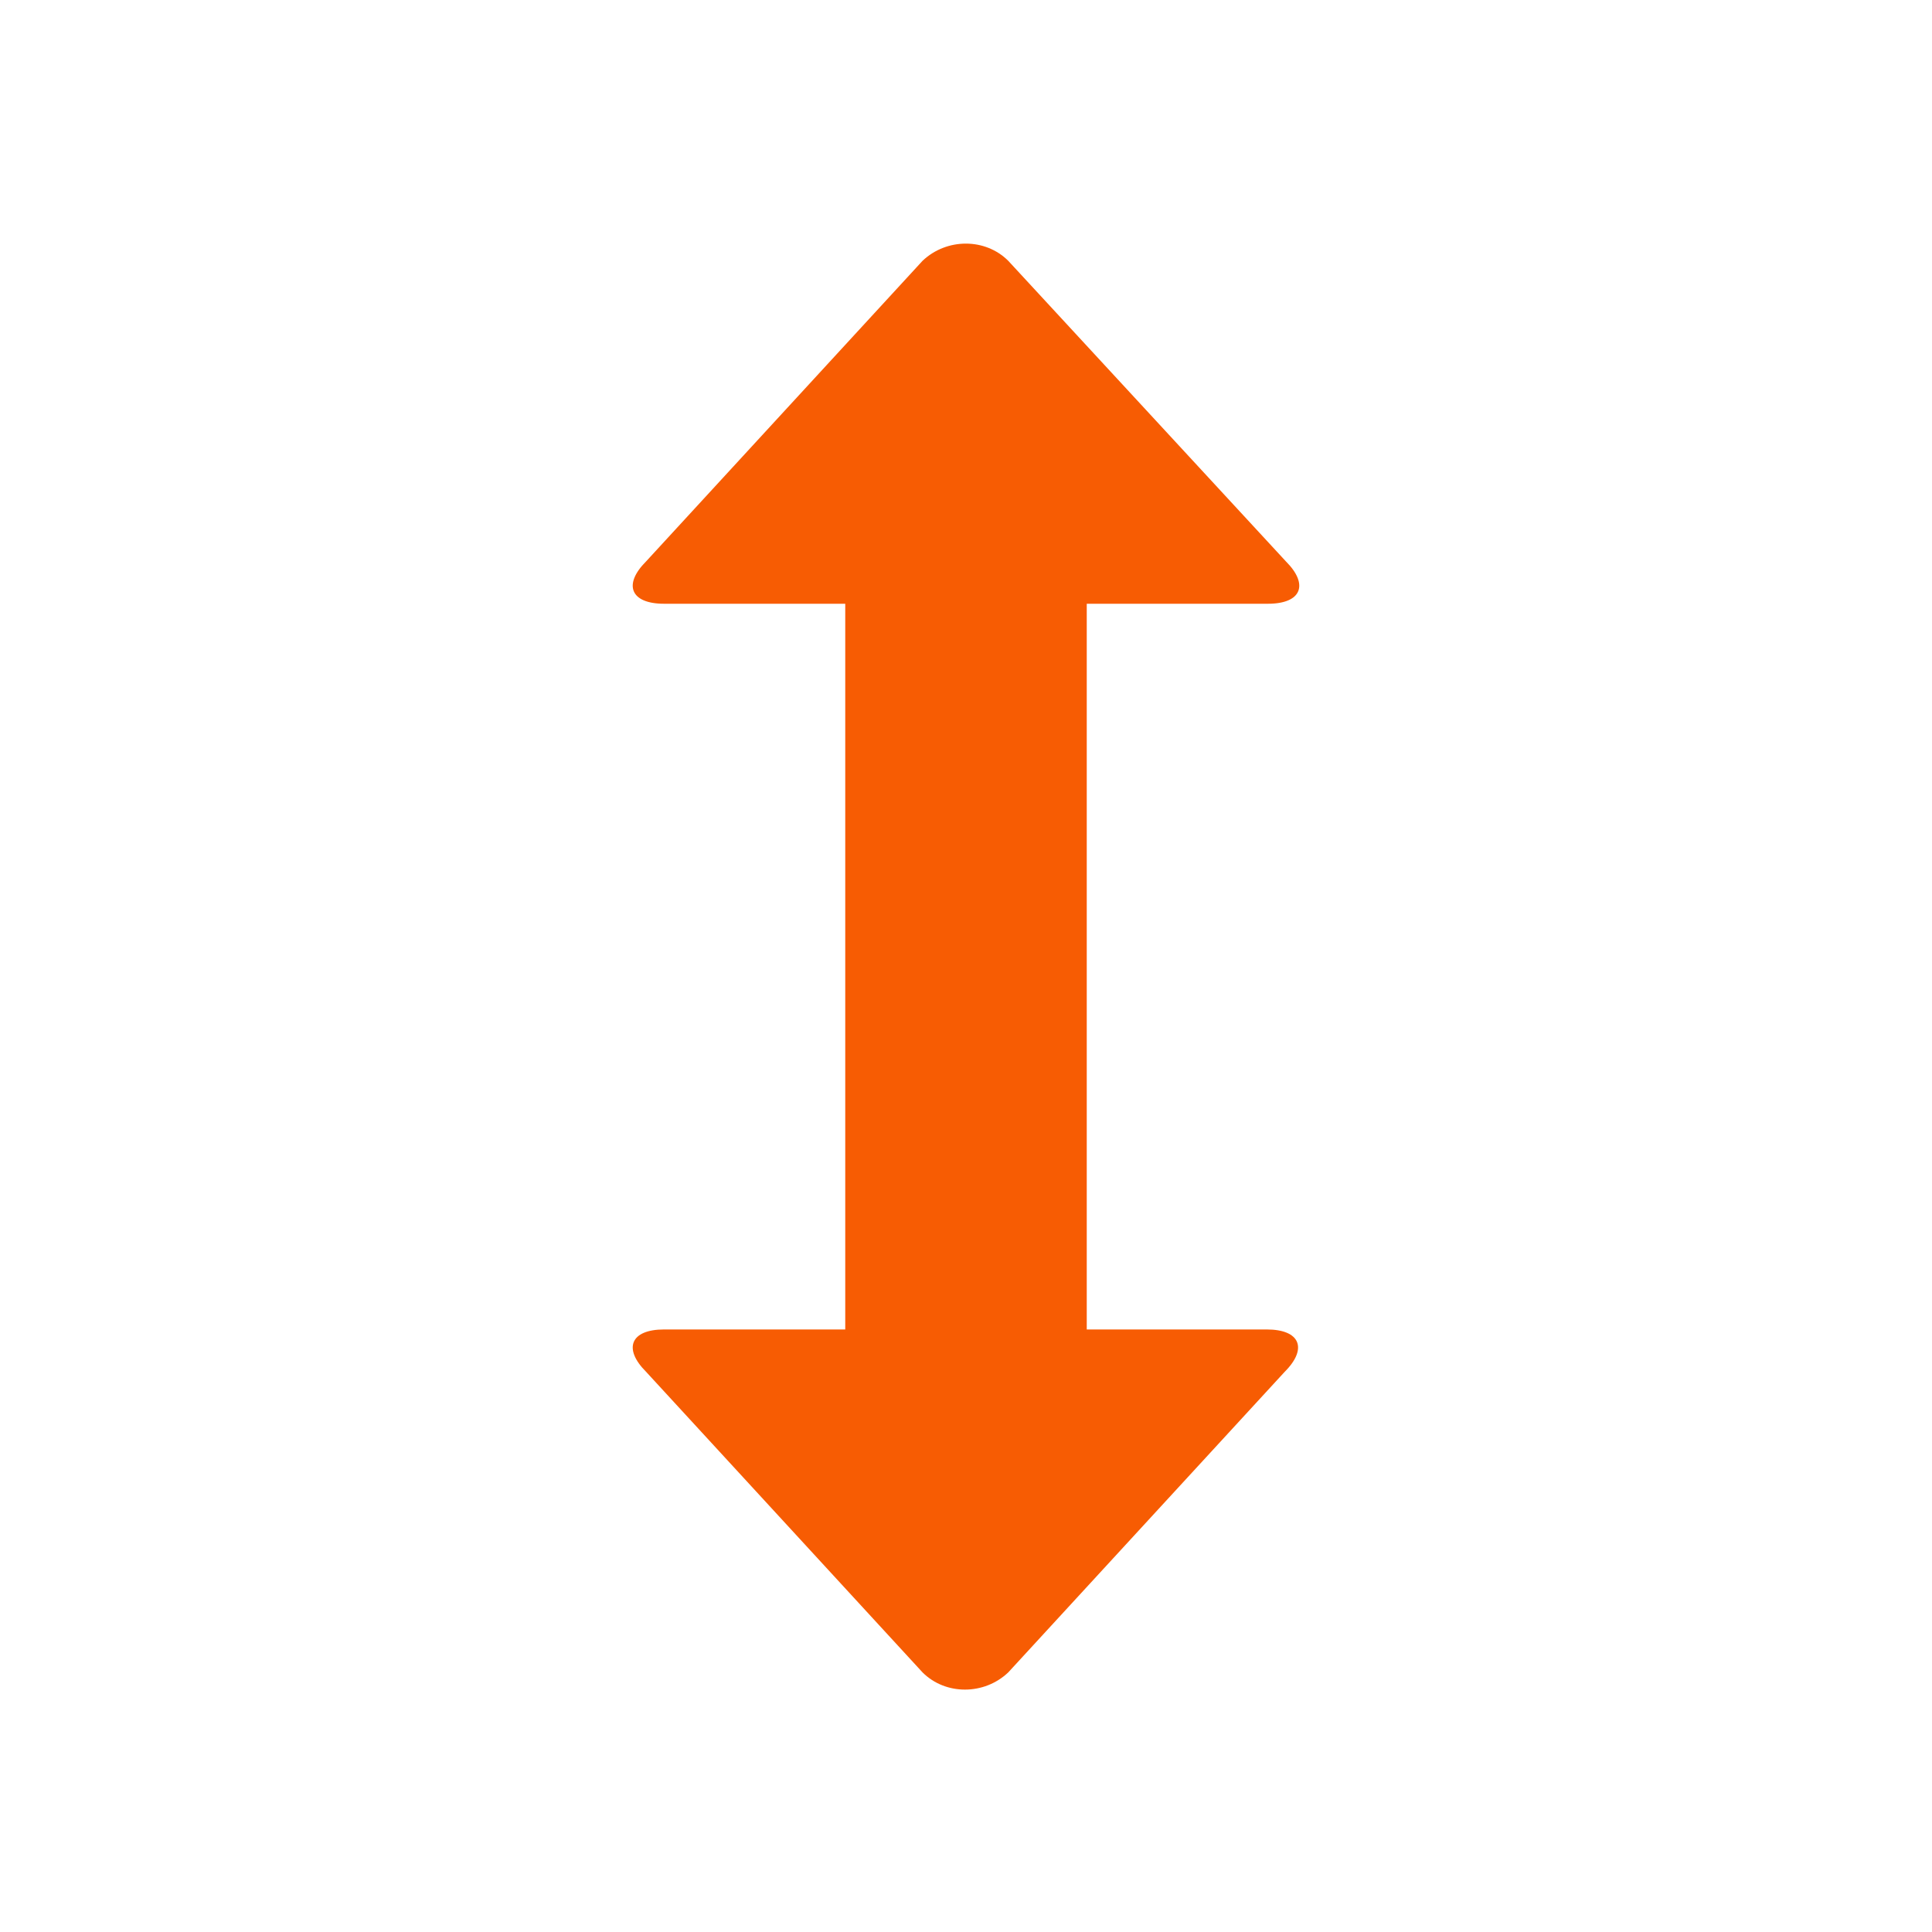 <svg xmlns="http://www.w3.org/2000/svg" viewBox="0 0 16 16" width="16" height="16">
<cis-name>resize-vertical</cis-name>
<cis-semantic>warning</cis-semantic>
<path id="resize-vertical_2_" fill="#F75C03" d="M9,11.01V5h1.5c0.28,0,0.34-0.16,0.15-0.35L8.35,2.16c-0.19-0.19-0.51-0.19-0.71,0
	L5.35,4.65C5.16,4.84,5.22,5,5.5,5H7v6.01H5.5c-0.28,0-0.34,0.16-0.15,0.35l2.29,2.49c0.19,0.19,0.51,0.19,0.71,0l2.29-2.49
	c0.19-0.19,0.13-0.35-0.15-0.35H9z"/>
</svg>
